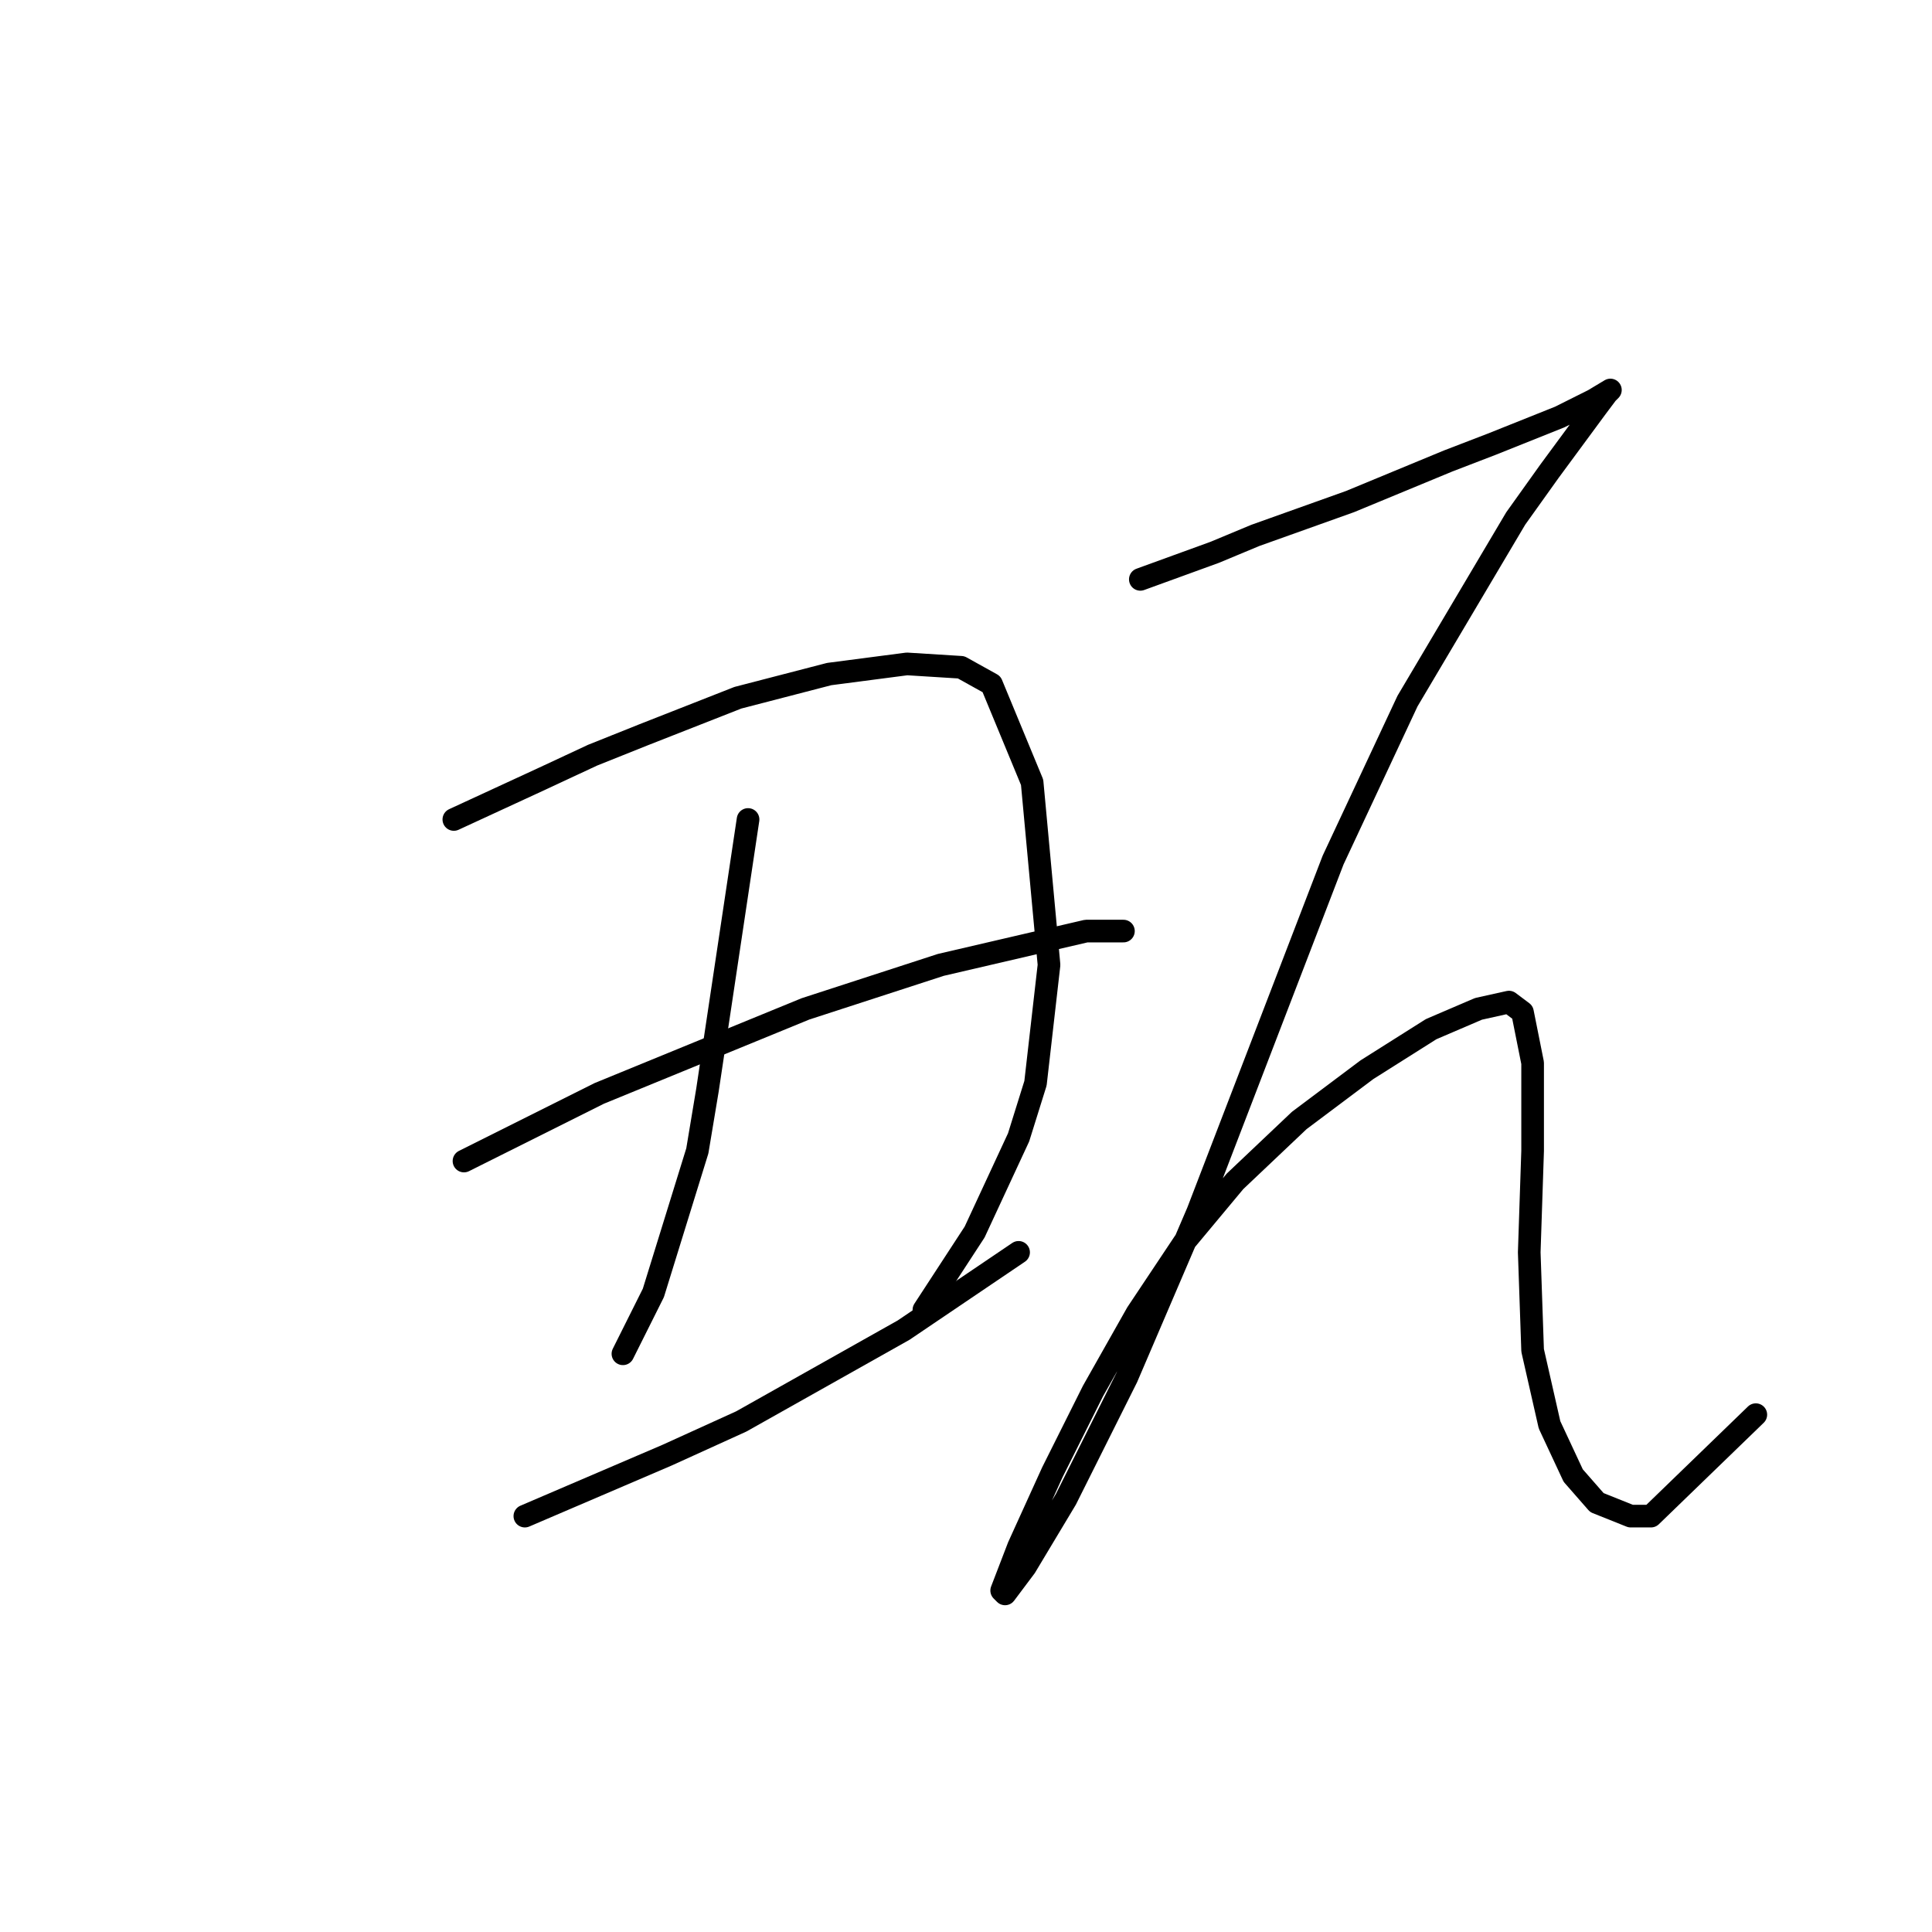<?xml version="1.0" standalone="no"?>
    <svg width="256" height="256" xmlns="http://www.w3.org/2000/svg" version="1.1">
    <polyline stroke="black" stroke-width="3" stroke-linecap="round" fill="transparent" stroke-linejoin="round" points="60.136 108.585 65.961 105.896 71.786 103.207 78.508 100.071 85.229 97.382 97.776 92.453 109.875 89.316 120.181 87.972 127.351 88.42 131.384 90.661 136.761 103.656 139.001 127.853 137.209 143.536 134.969 150.706 129.143 163.253 122.422 173.559 122.422 173.559 " />
        <polyline stroke="black" stroke-width="3" stroke-linecap="round" fill="transparent" stroke-linejoin="round" points="99.121 108.585 96.432 126.509 93.743 144.433 92.399 152.499 86.574 171.319 82.541 179.385 82.541 179.385 " />
        <polyline stroke="black" stroke-width="3" stroke-linecap="round" fill="transparent" stroke-linejoin="round" points="61.48 153.843 70.442 149.362 79.404 144.881 106.738 133.678 124.662 127.853 143.931 123.372 148.86 123.372 148.86 123.372 " />
        <polyline stroke="black" stroke-width="3" stroke-linecap="round" fill="transparent" stroke-linejoin="round" points="69.546 200.893 78.956 196.86 88.366 192.828 98.224 188.347 119.733 176.248 134.969 165.942 134.969 165.942 " />
        <polyline stroke="black" stroke-width="3" stroke-linecap="round" fill="transparent" stroke-linejoin="round" points="151.1 76.769 156.029 74.977 160.958 73.185 166.336 70.944 172.609 68.704 178.882 66.463 191.877 61.086 197.703 58.845 206.665 55.261 211.146 53.02 213.386 51.676 212.938 52.124 211.594 53.916 205.32 62.43 200.839 68.704 186.5 92.901 176.642 113.962 167.68 137.263 158.718 160.564 149.308 182.521 141.242 198.653 135.865 207.615 133.176 211.2 132.728 210.752 134.969 204.926 139.45 195.068 144.827 184.314 150.652 174.007 156.925 164.597 163.647 156.531 172.161 148.466 181.123 141.744 189.637 136.367 195.91 133.678 199.943 132.782 201.736 134.126 203.08 140.848 203.08 152.499 202.632 165.942 203.08 178.936 205.32 188.795 208.457 195.516 211.594 199.101 216.075 200.893 218.763 200.893 232.655 187.45 232.655 187.45 " />
        </svg>